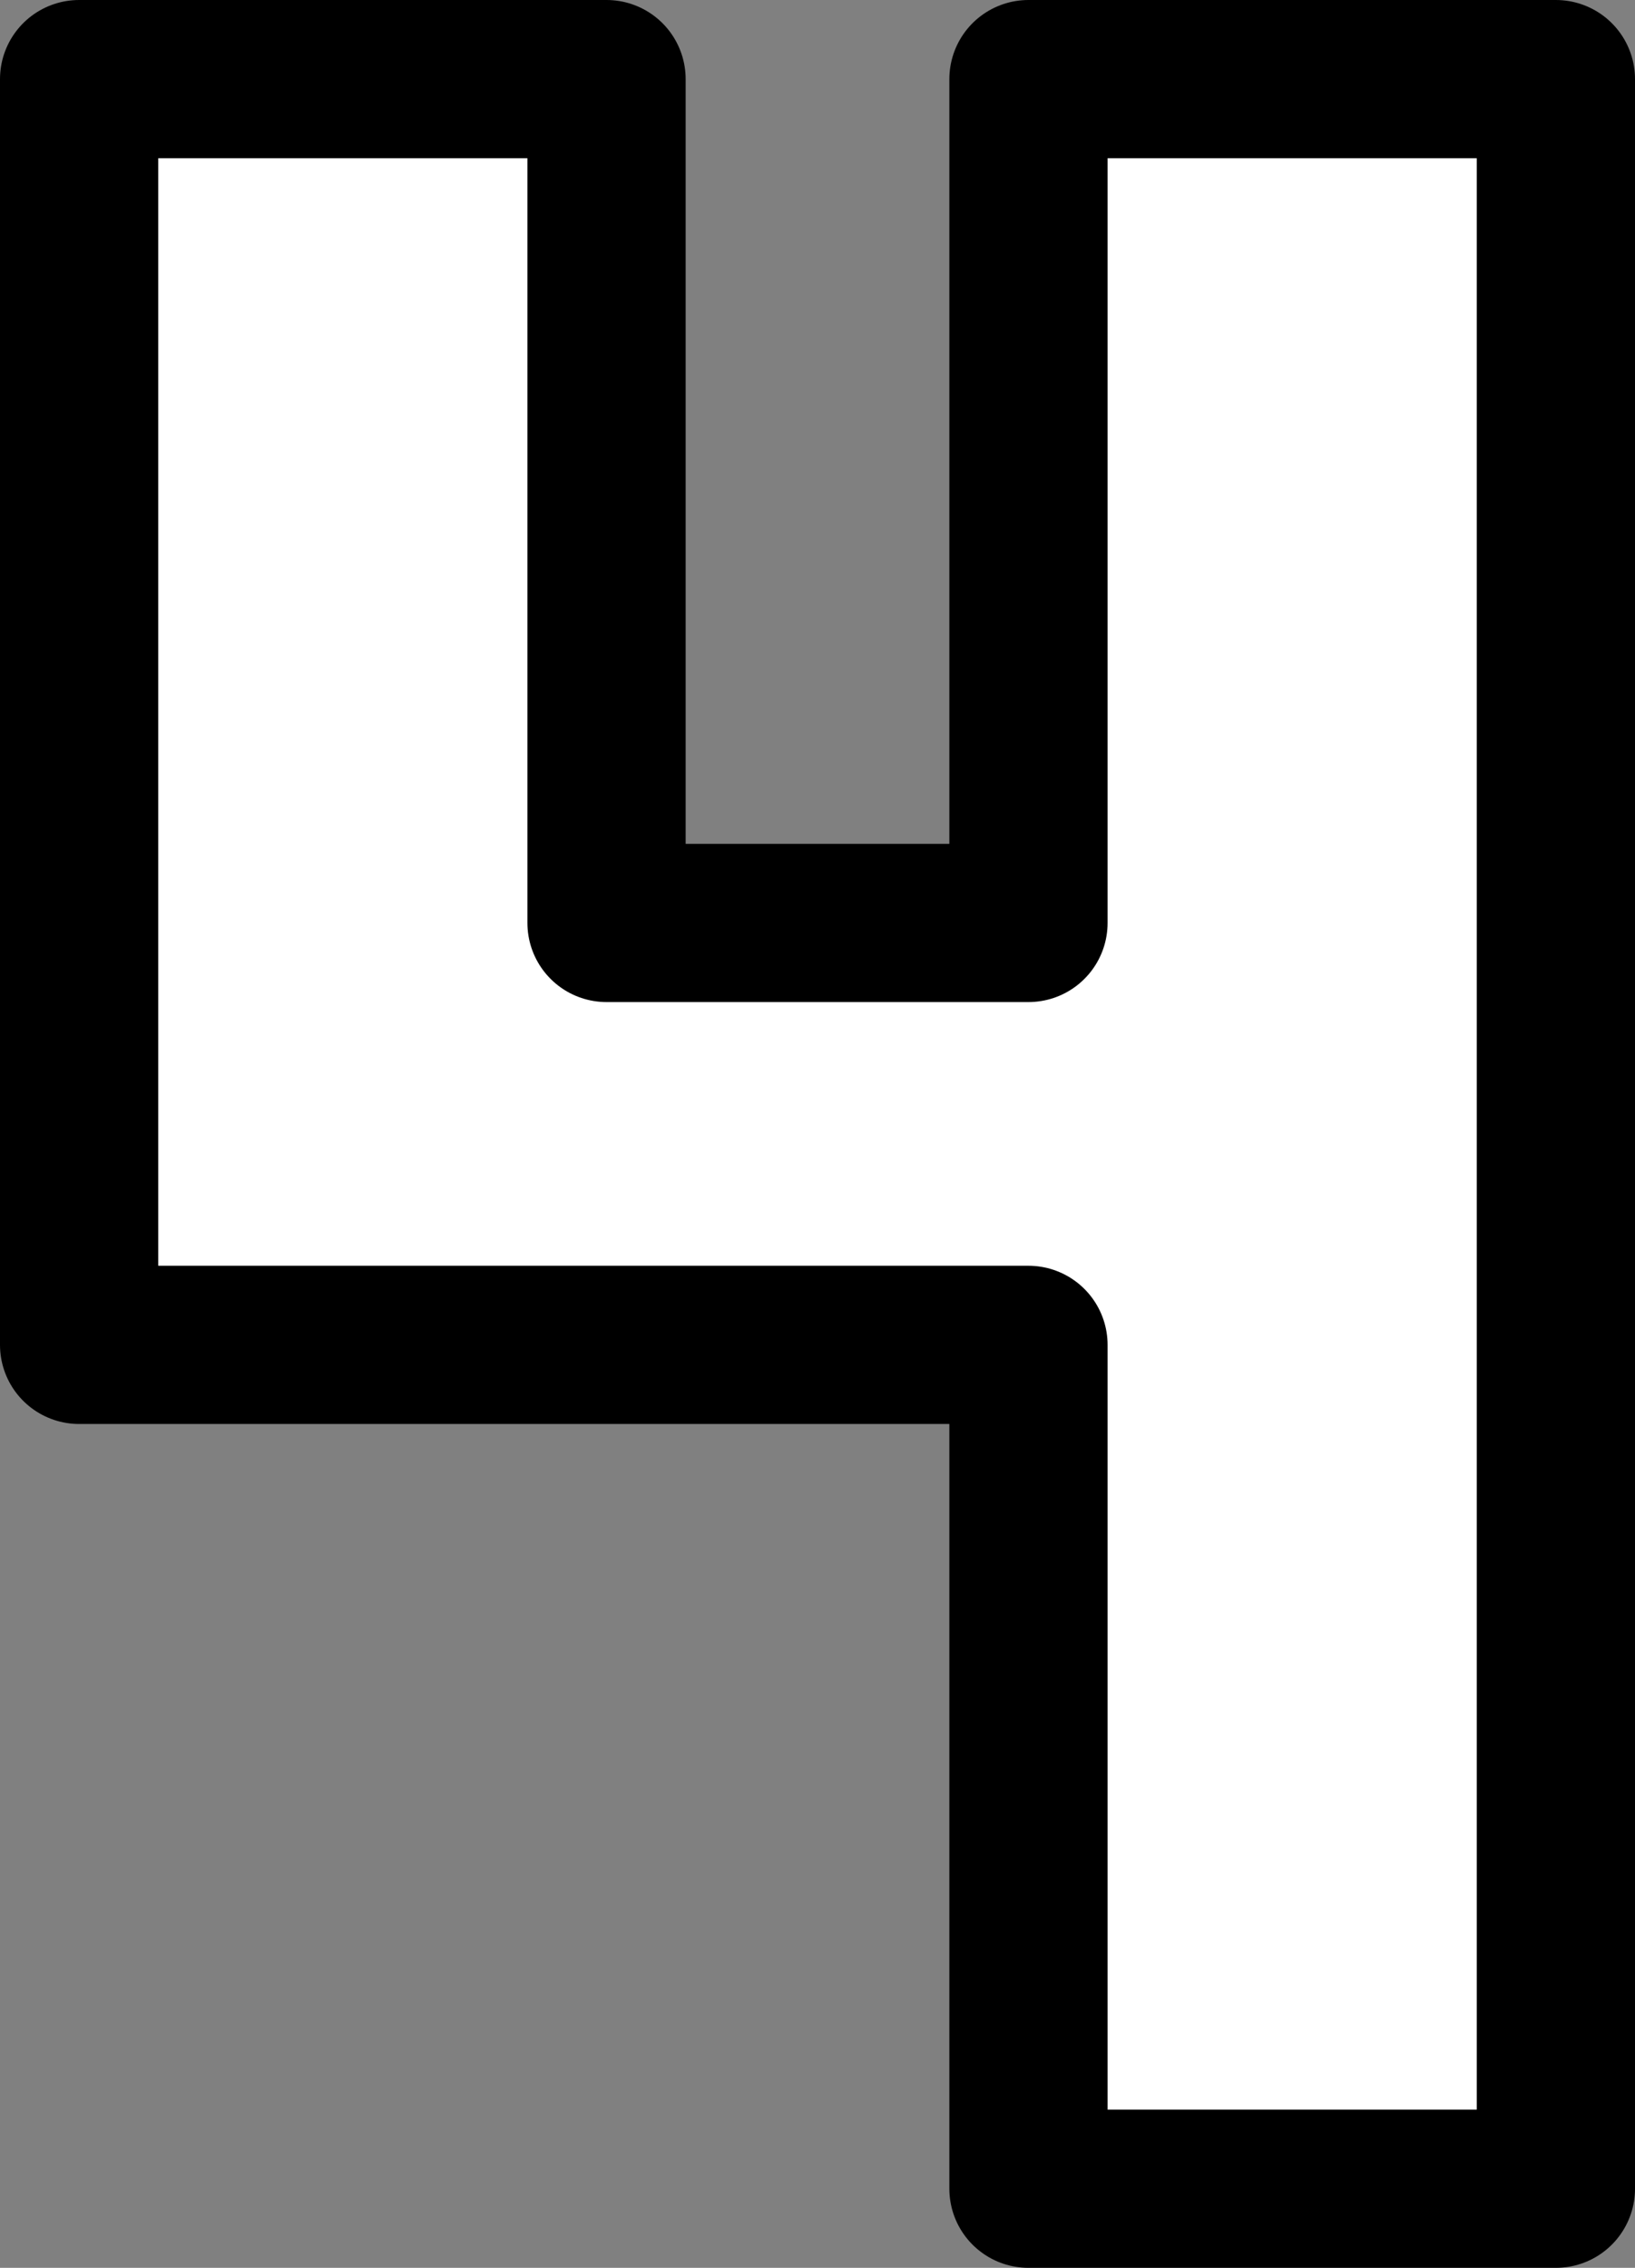 <?xml version="1.0" encoding="UTF-8" standalone="no"?>
<svg xmlns:xlink="http://www.w3.org/1999/xlink" height="43.0px" width="31.0px" xmlns="http://www.w3.org/2000/svg">
  <rect width="100%" height="100%" fill="#808080" stroke="none"/>
  <g transform="matrix(1.0, 0.0, 0.0, 1.0, -20.5, -8.5)">
    <path d="M32.0 10.0 L32.0 26.0 40.0 26.0 40.0 10.0 50.0 10.0 50.0 50.0 40.0 50.0 40.0 34.0 22.0 34.0 22.0 10.0 32.0 10.0" fill="#ffffff" fill-rule="evenodd" stroke="none"/>
    <path d="M32.0 10.0 L32.0 26.0 40.0 26.0 40.0 10.0 50.0 10.0 50.0 50.0 40.0 50.0 40.0 34.0 22.0 34.0 22.0 10.0 32.0 10.0 Z" fill="none" stroke="#000000" stroke-linecap="round" stroke-linejoin="round" stroke-width="3.0"/>
  </g>
</svg>
